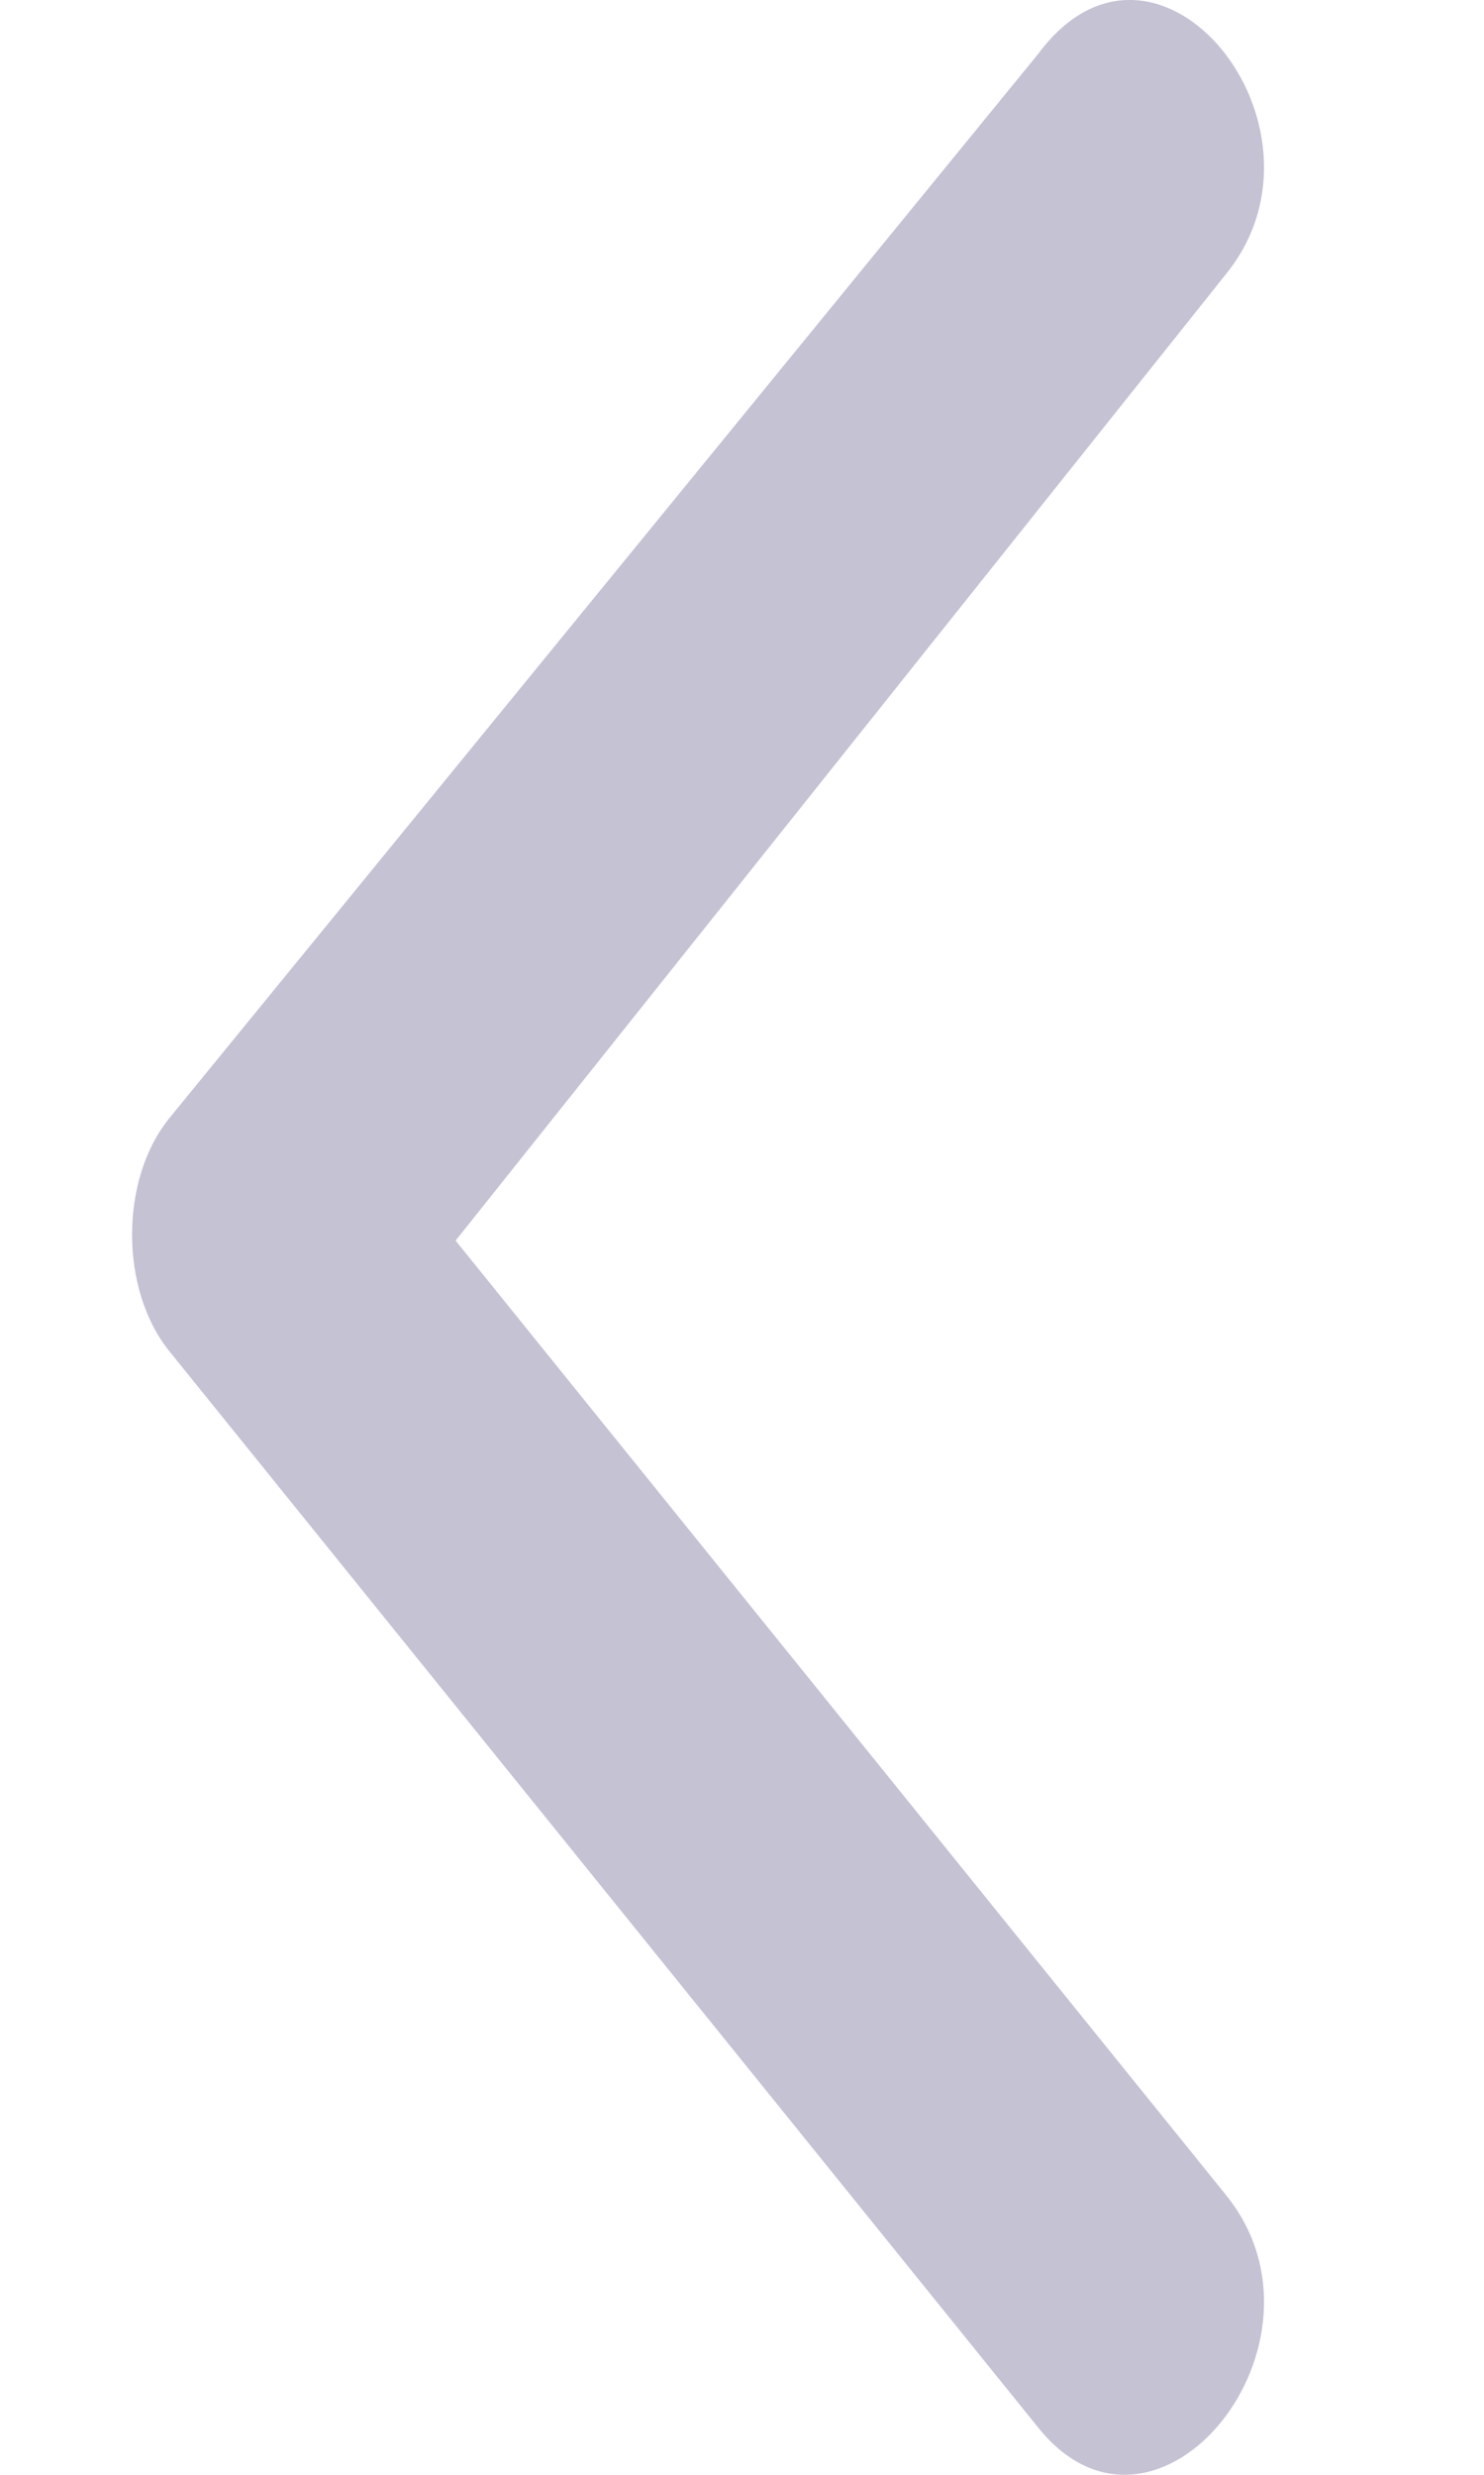 <svg width="6" height="10" viewBox="0 0 6 10" fill="none" xmlns="http://www.w3.org/2000/svg">
<path opacity="0.4" d="M4.958 1.106C5.437 0.513 4.678 -0.427 4.199 0.216L0.684 4.519C0.484 4.766 0.484 5.211 0.684 5.459L4.199 9.811C4.678 10.404 5.437 9.465 4.958 8.871L1.842 5.013L4.958 1.106Z" fill="#6E6893"/>
</svg>
